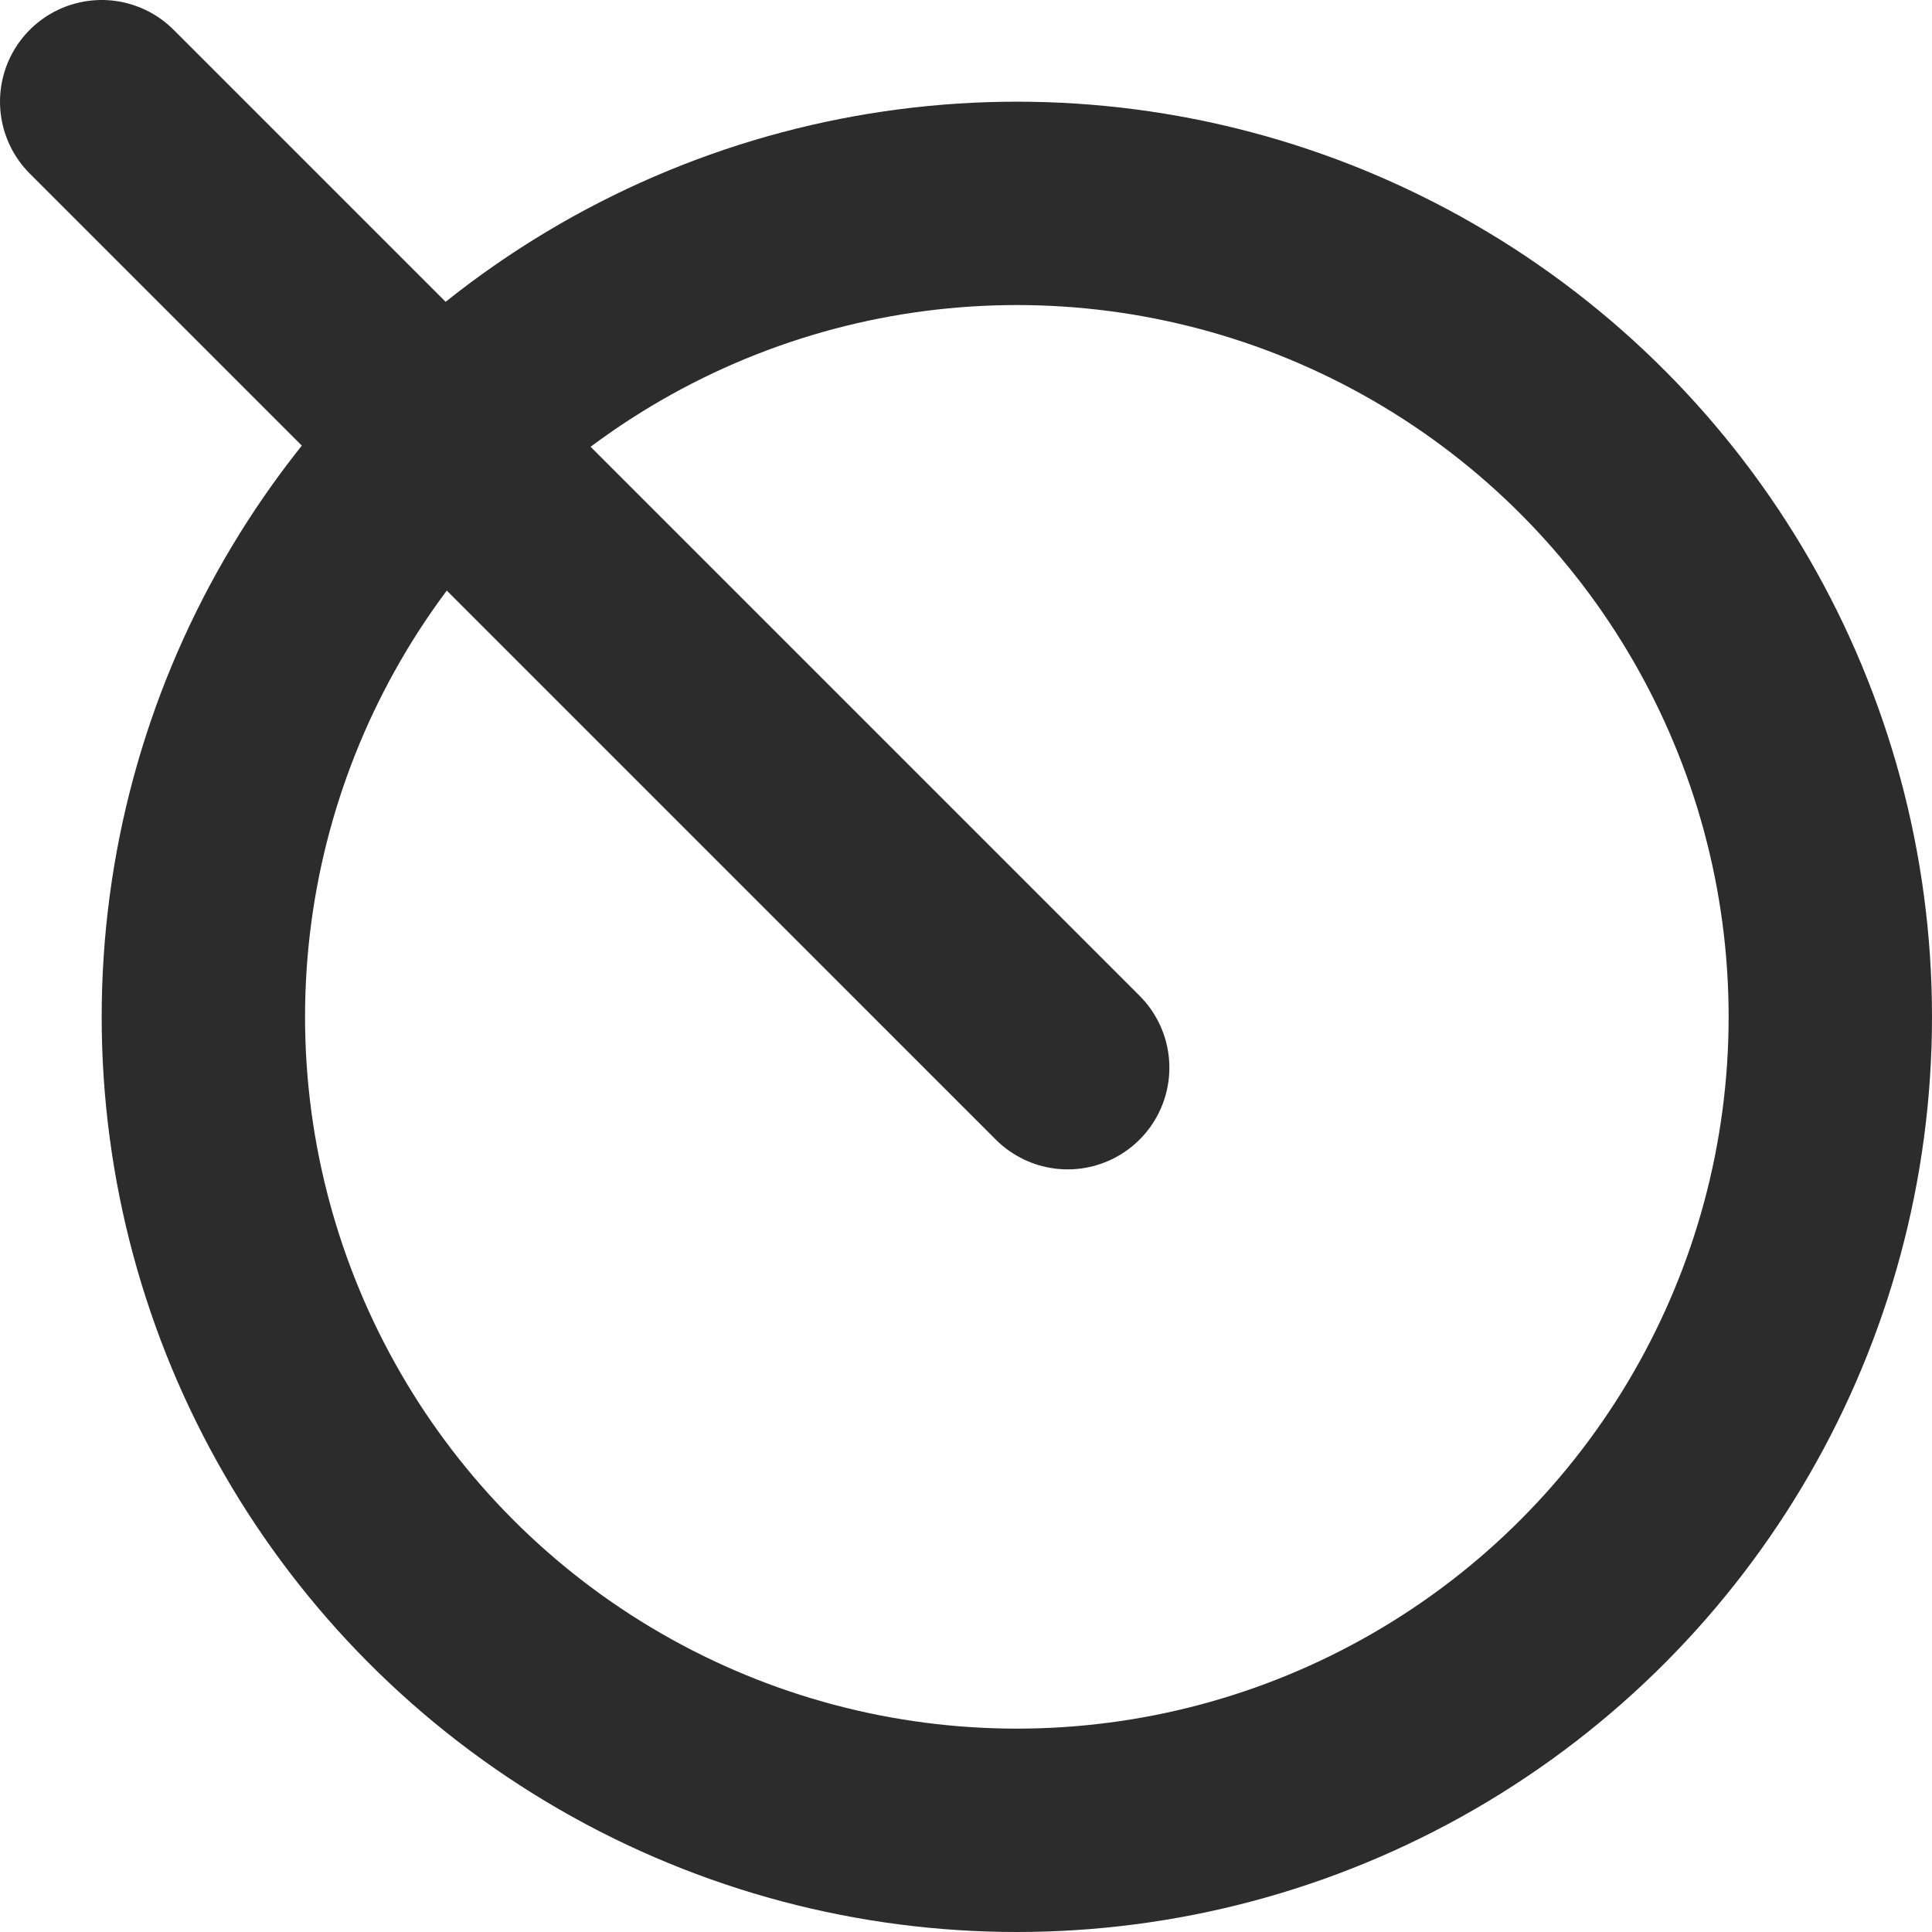 <svg width="19" height="19" viewBox="0 0 19 19" fill="none" xmlns="http://www.w3.org/2000/svg">
<circle cx="10" cy="10" r="8" stroke="#2C2C2C" stroke-width="2"/>
<path d="M1 1L10.5 10.5" stroke="#2C2C2C" stroke-width="2" stroke-linecap="round"/>
</svg>
